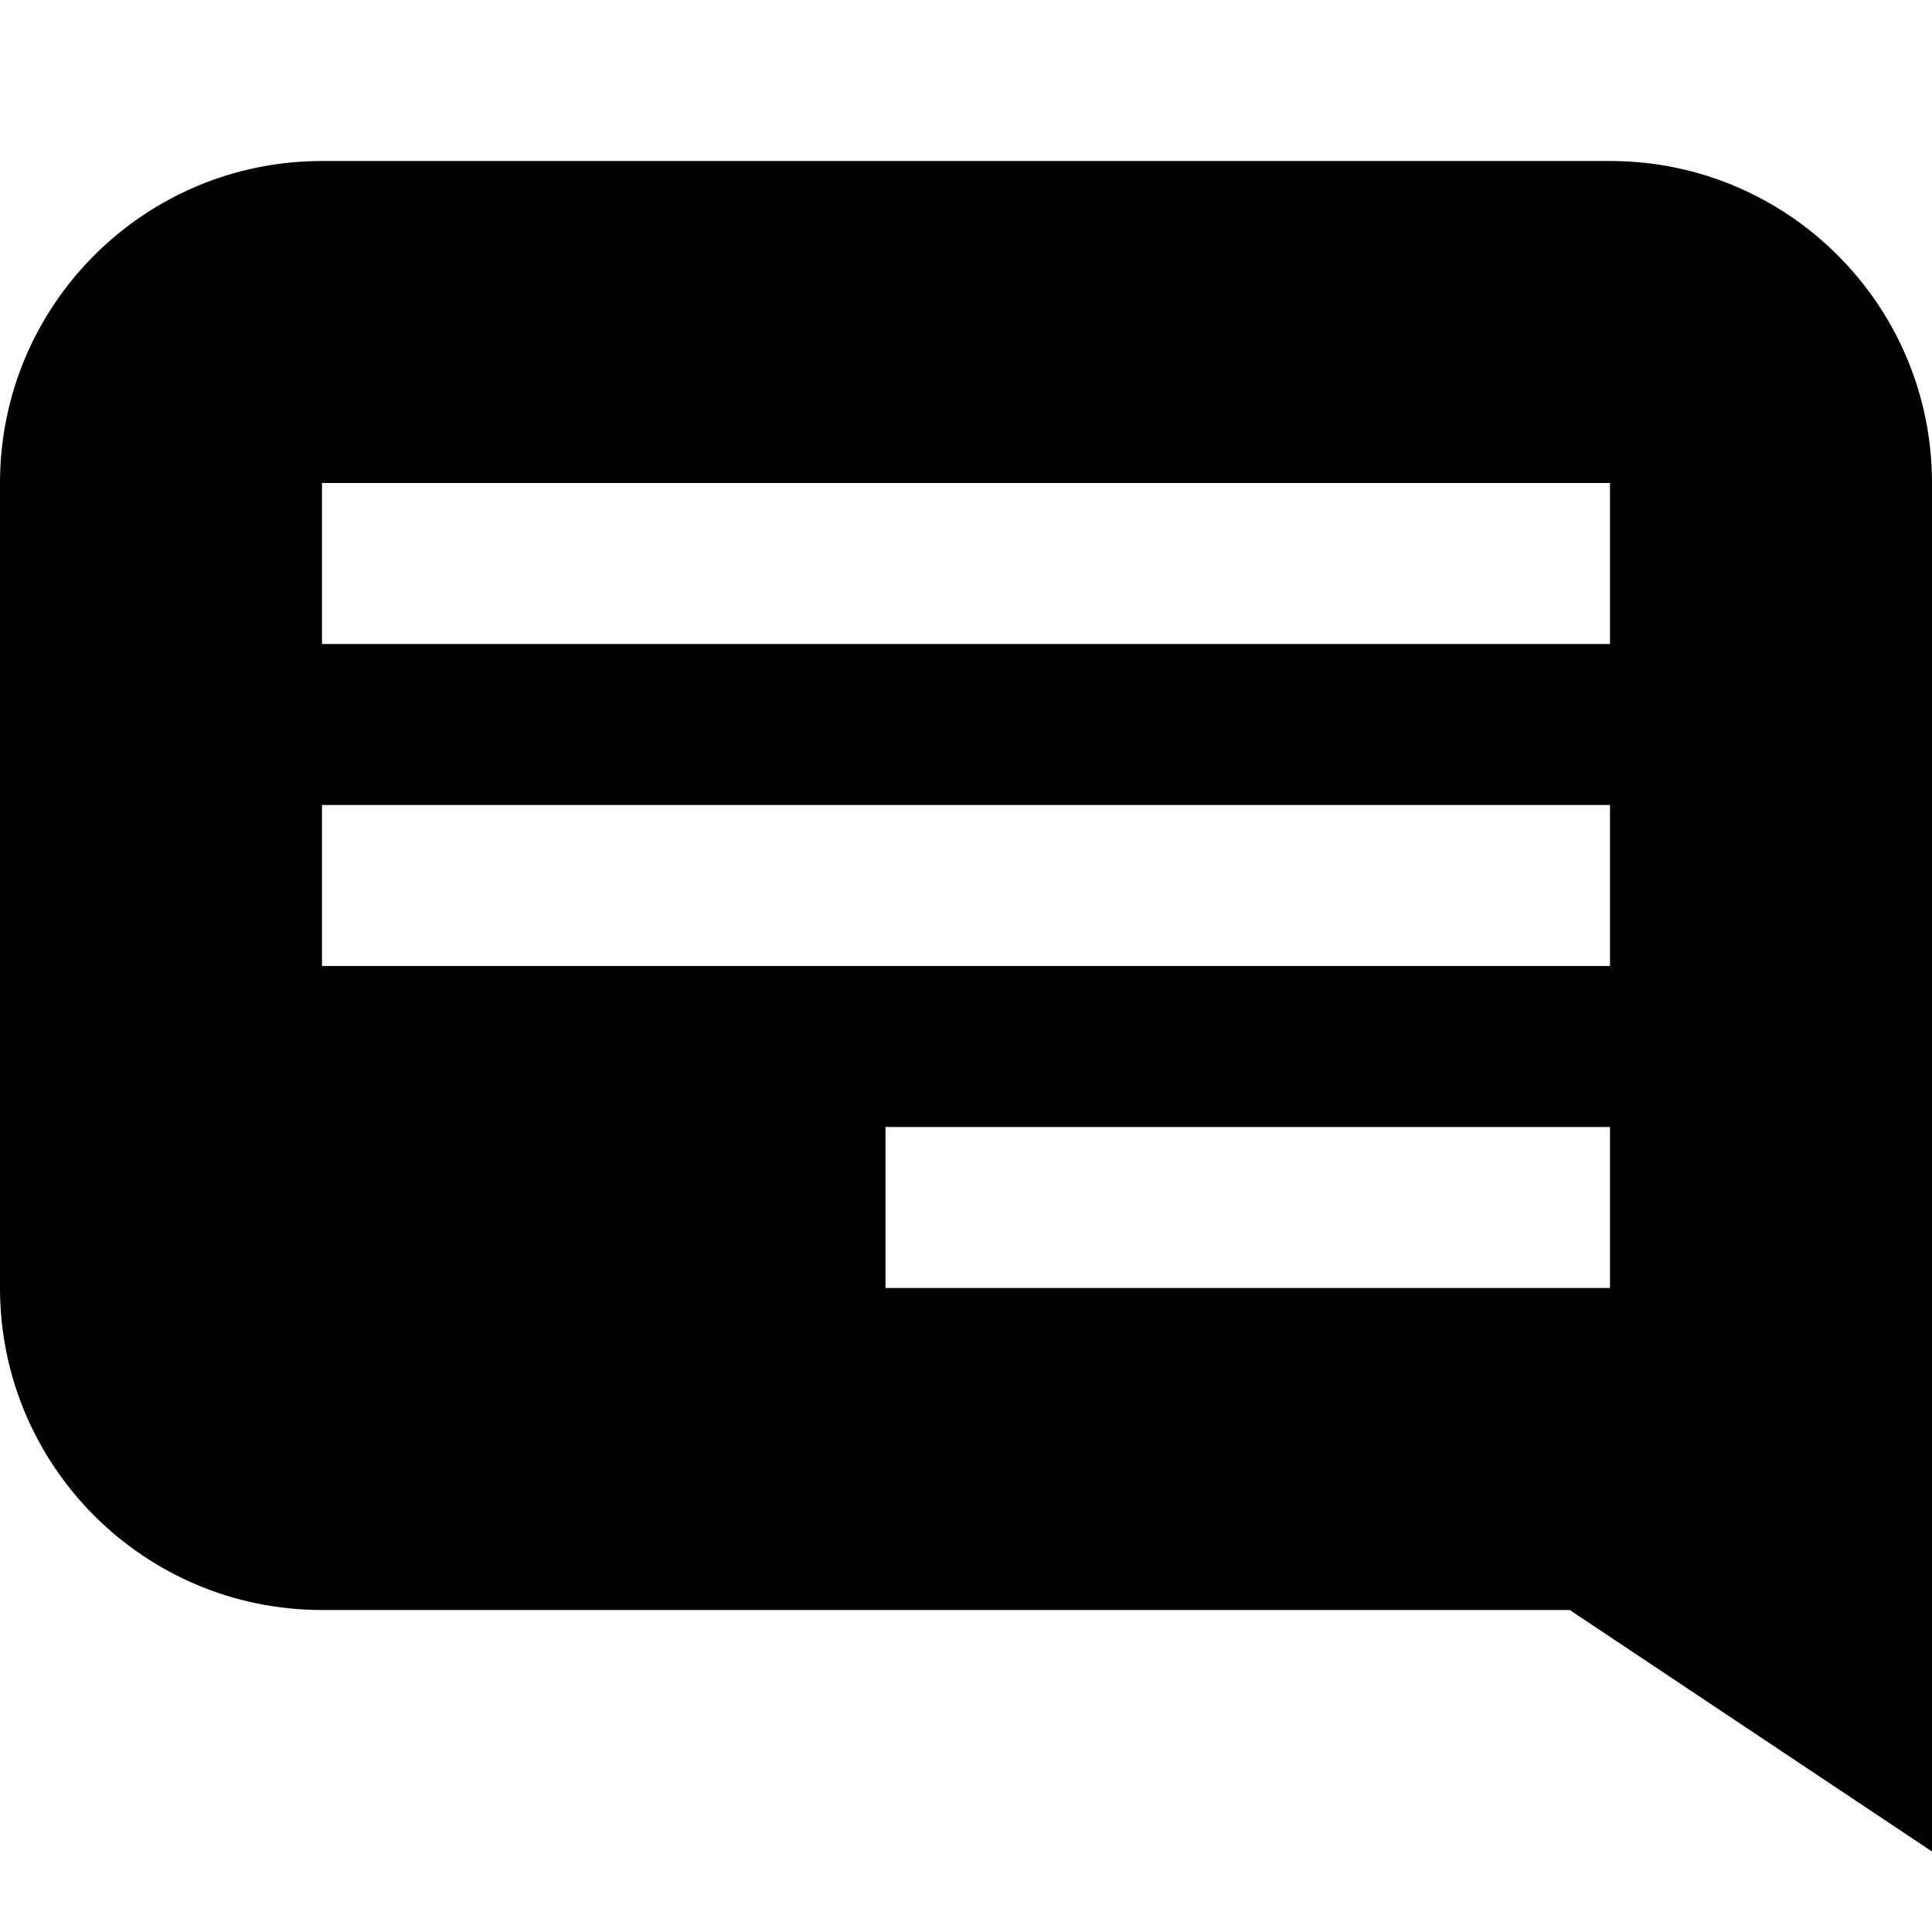 <svg xmlns="http://www.w3.org/2000/svg" viewBox="0 0 24 24">
    <path d="M20,2H4C1.79,2,0,3.79,0,6v10c0,2.21,1.79,4,4,4h15.5l4.5,3V6C24,3.79,22.21,2,20,2z M20,16h-9v-2h9V16z M20,12H4v-2h16V12z M20,8H4V6h16V8z"></path>
</svg>

